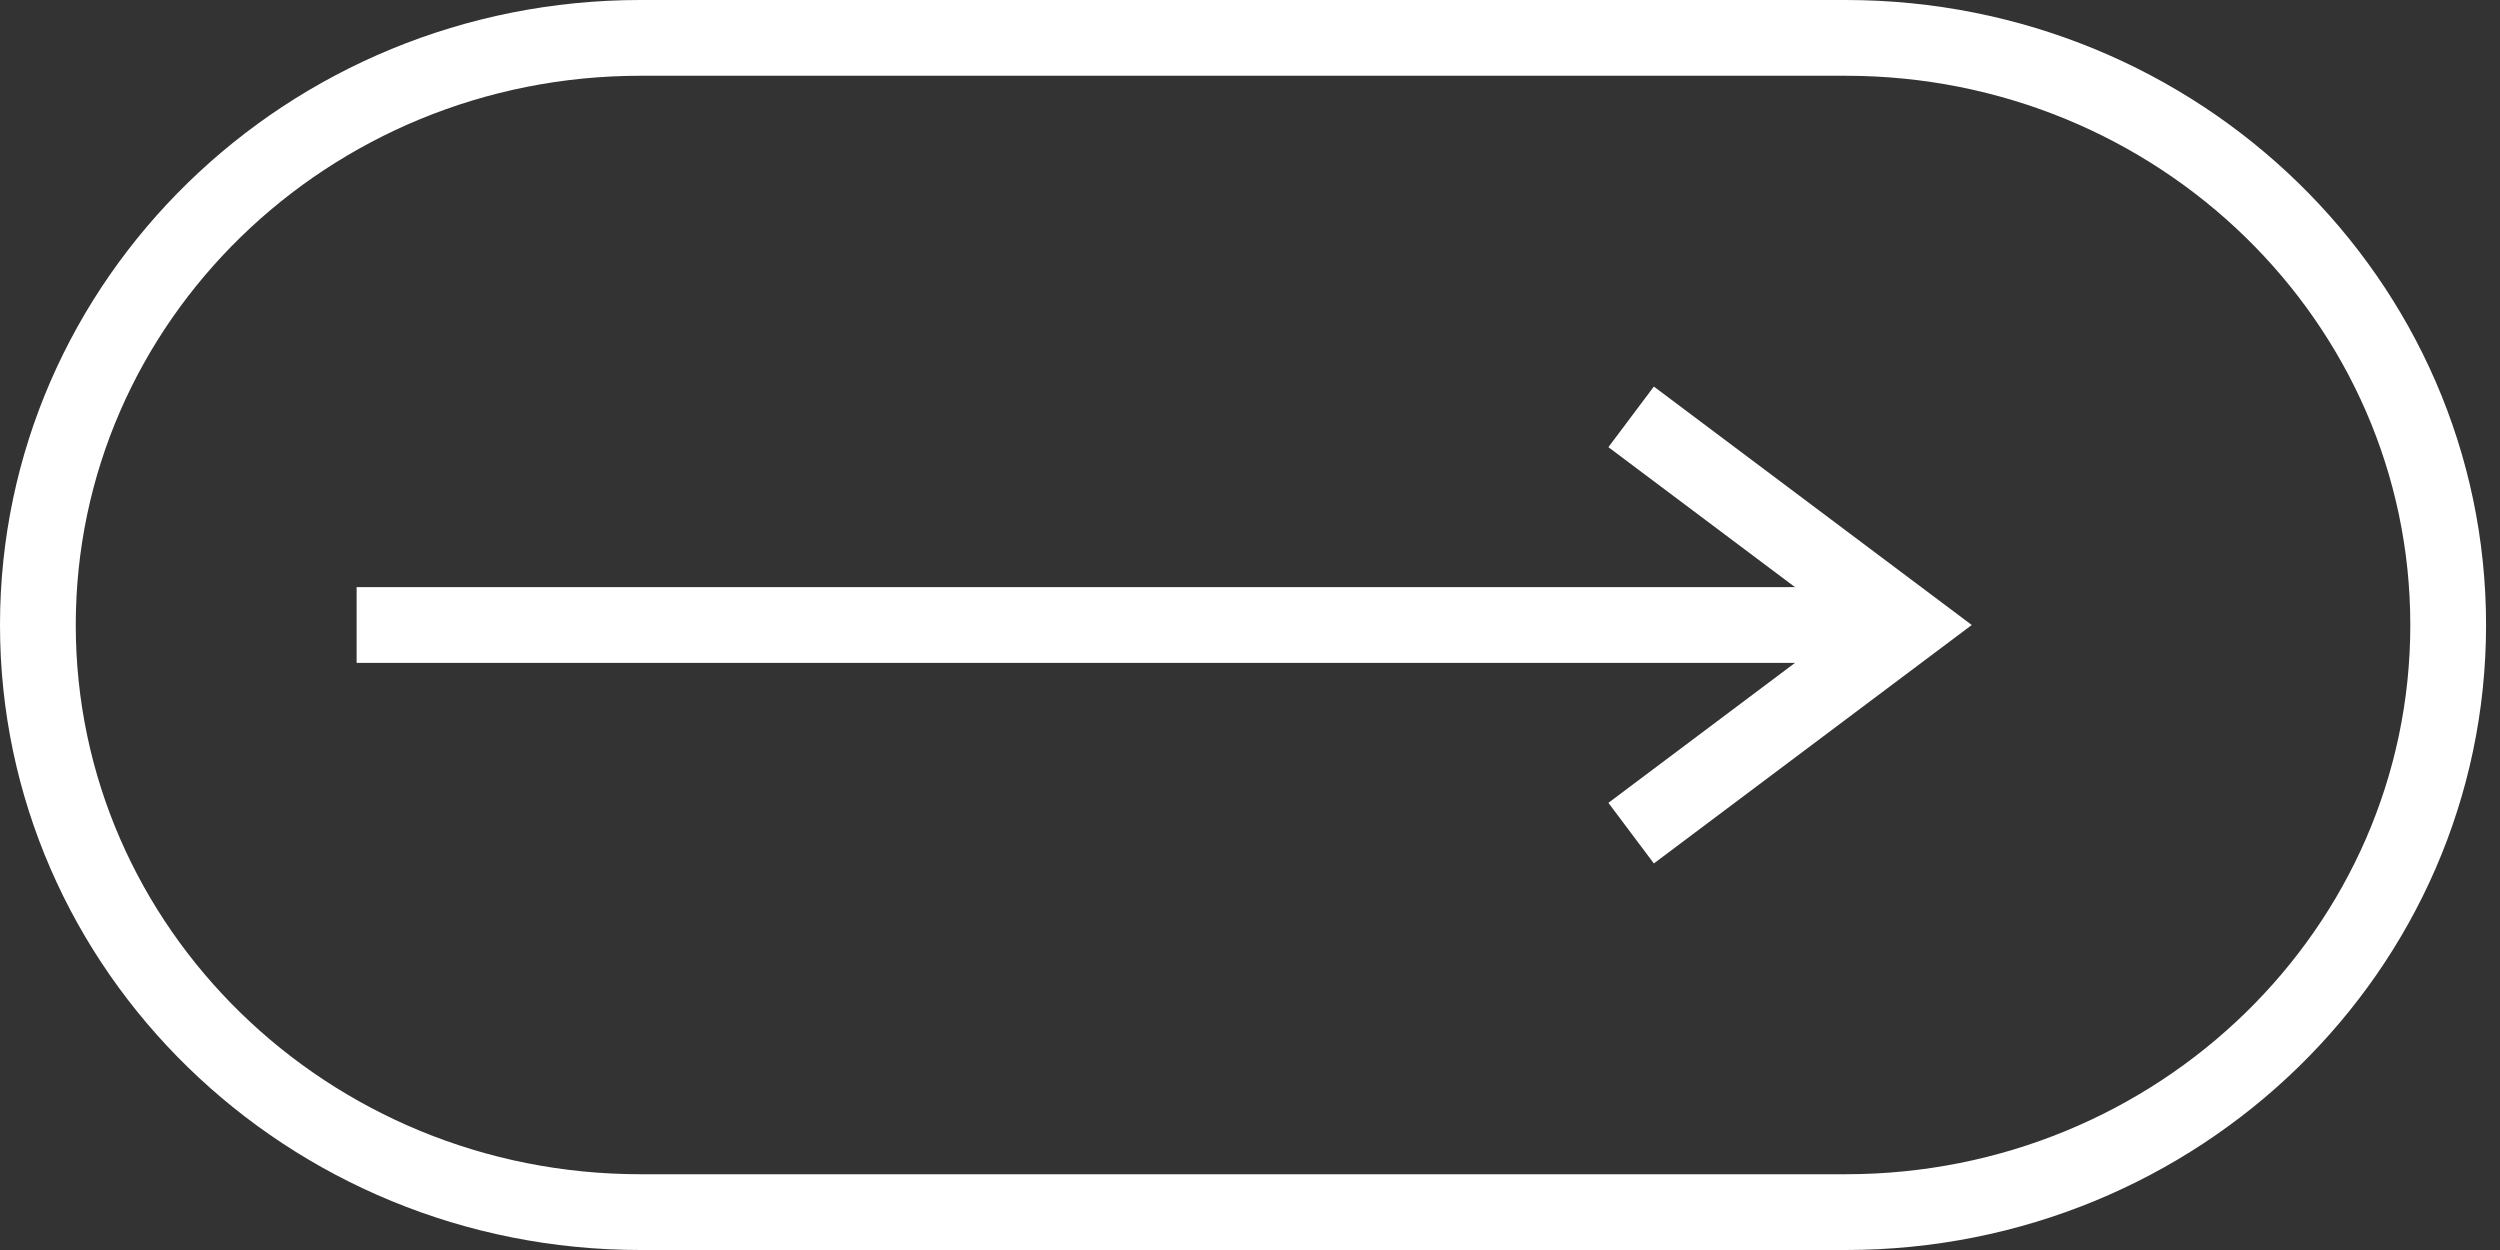 <svg width="66" height="33" viewBox="0 0 66 33" fill="none" xmlns="http://www.w3.org/2000/svg">
<rect x="0" y="0" width="66" height="33" fill="#333333" stroke="none"/>
<path d="M1 16.5C1 7.94 8.122 1 16.908 1L48.724 1C57.509 1 64.632 7.94 64.632 16.5C64.632 25.061 57.509 32 48.724 32L16.908 32C8.122 32 1 25.061 1 16.5Z" stroke="white" stroke-width="2" stroke-miterlimit="10"/>
<path d="M43.862 21.395L50.388 16.5L43.862 11.605" stroke="white" stroke-width="2" stroke-miterlimit="10" stroke-linecap="square"/>
<path d="M10.415 16.5L49.572 16.5" stroke="white" stroke-width="2" stroke-miterlimit="10" stroke-linecap="square"/>
</svg>
